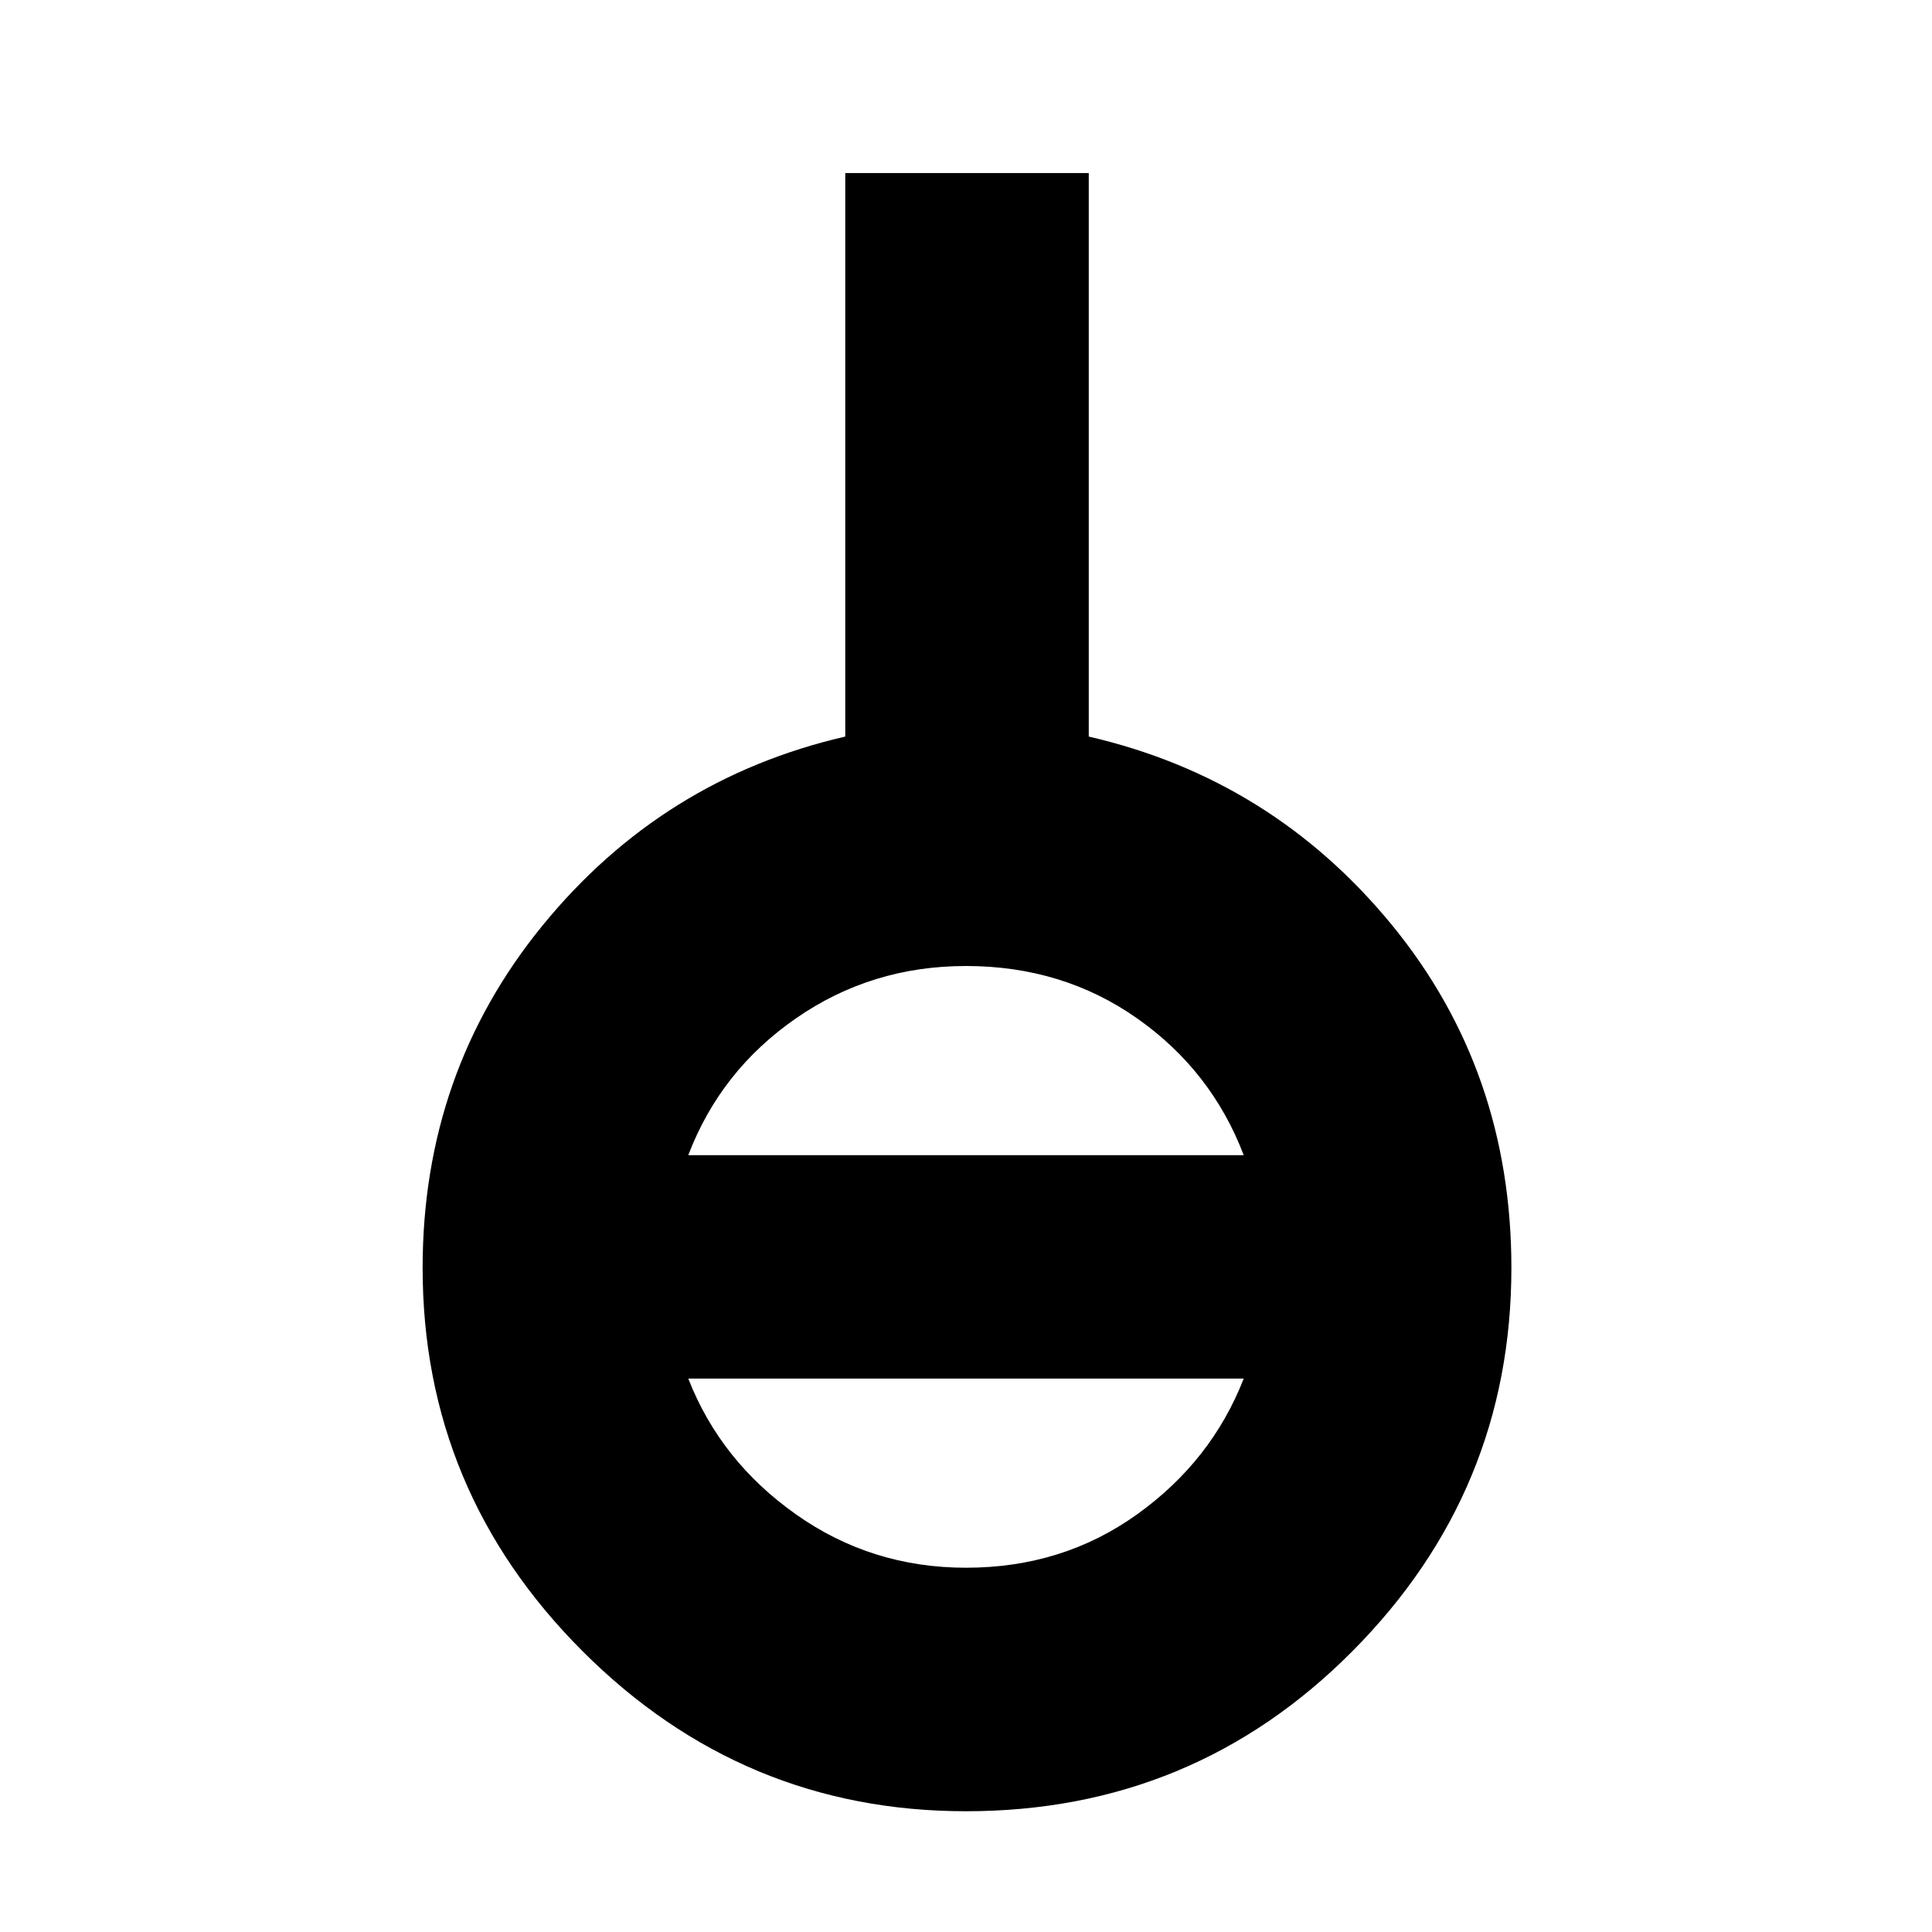 <svg xmlns="http://www.w3.org/2000/svg" height="24" width="24"><path d="M12 22.5q-2.775 0-4.763-1.988Q5.25 18.525 5.25 15.75q0-2.425 1.487-4.25Q8.225 9.675 10.5 9.15v-7h3.025v7q2.275.525 3.763 2.337 1.487 1.813 1.487 4.263 0 2.775-1.975 4.762Q14.825 22.5 12 22.5Zm0-3.025q1.2 0 2.125-.663.925-.662 1.325-1.687h-6.9q.4 1.025 1.338 1.687.937.663 2.112.663ZM8.55 14.35h6.9q-.4-1.05-1.325-1.7Q13.2 12 12 12q-1.175 0-2.112.65-.938.65-1.338 1.7Z"/></svg>